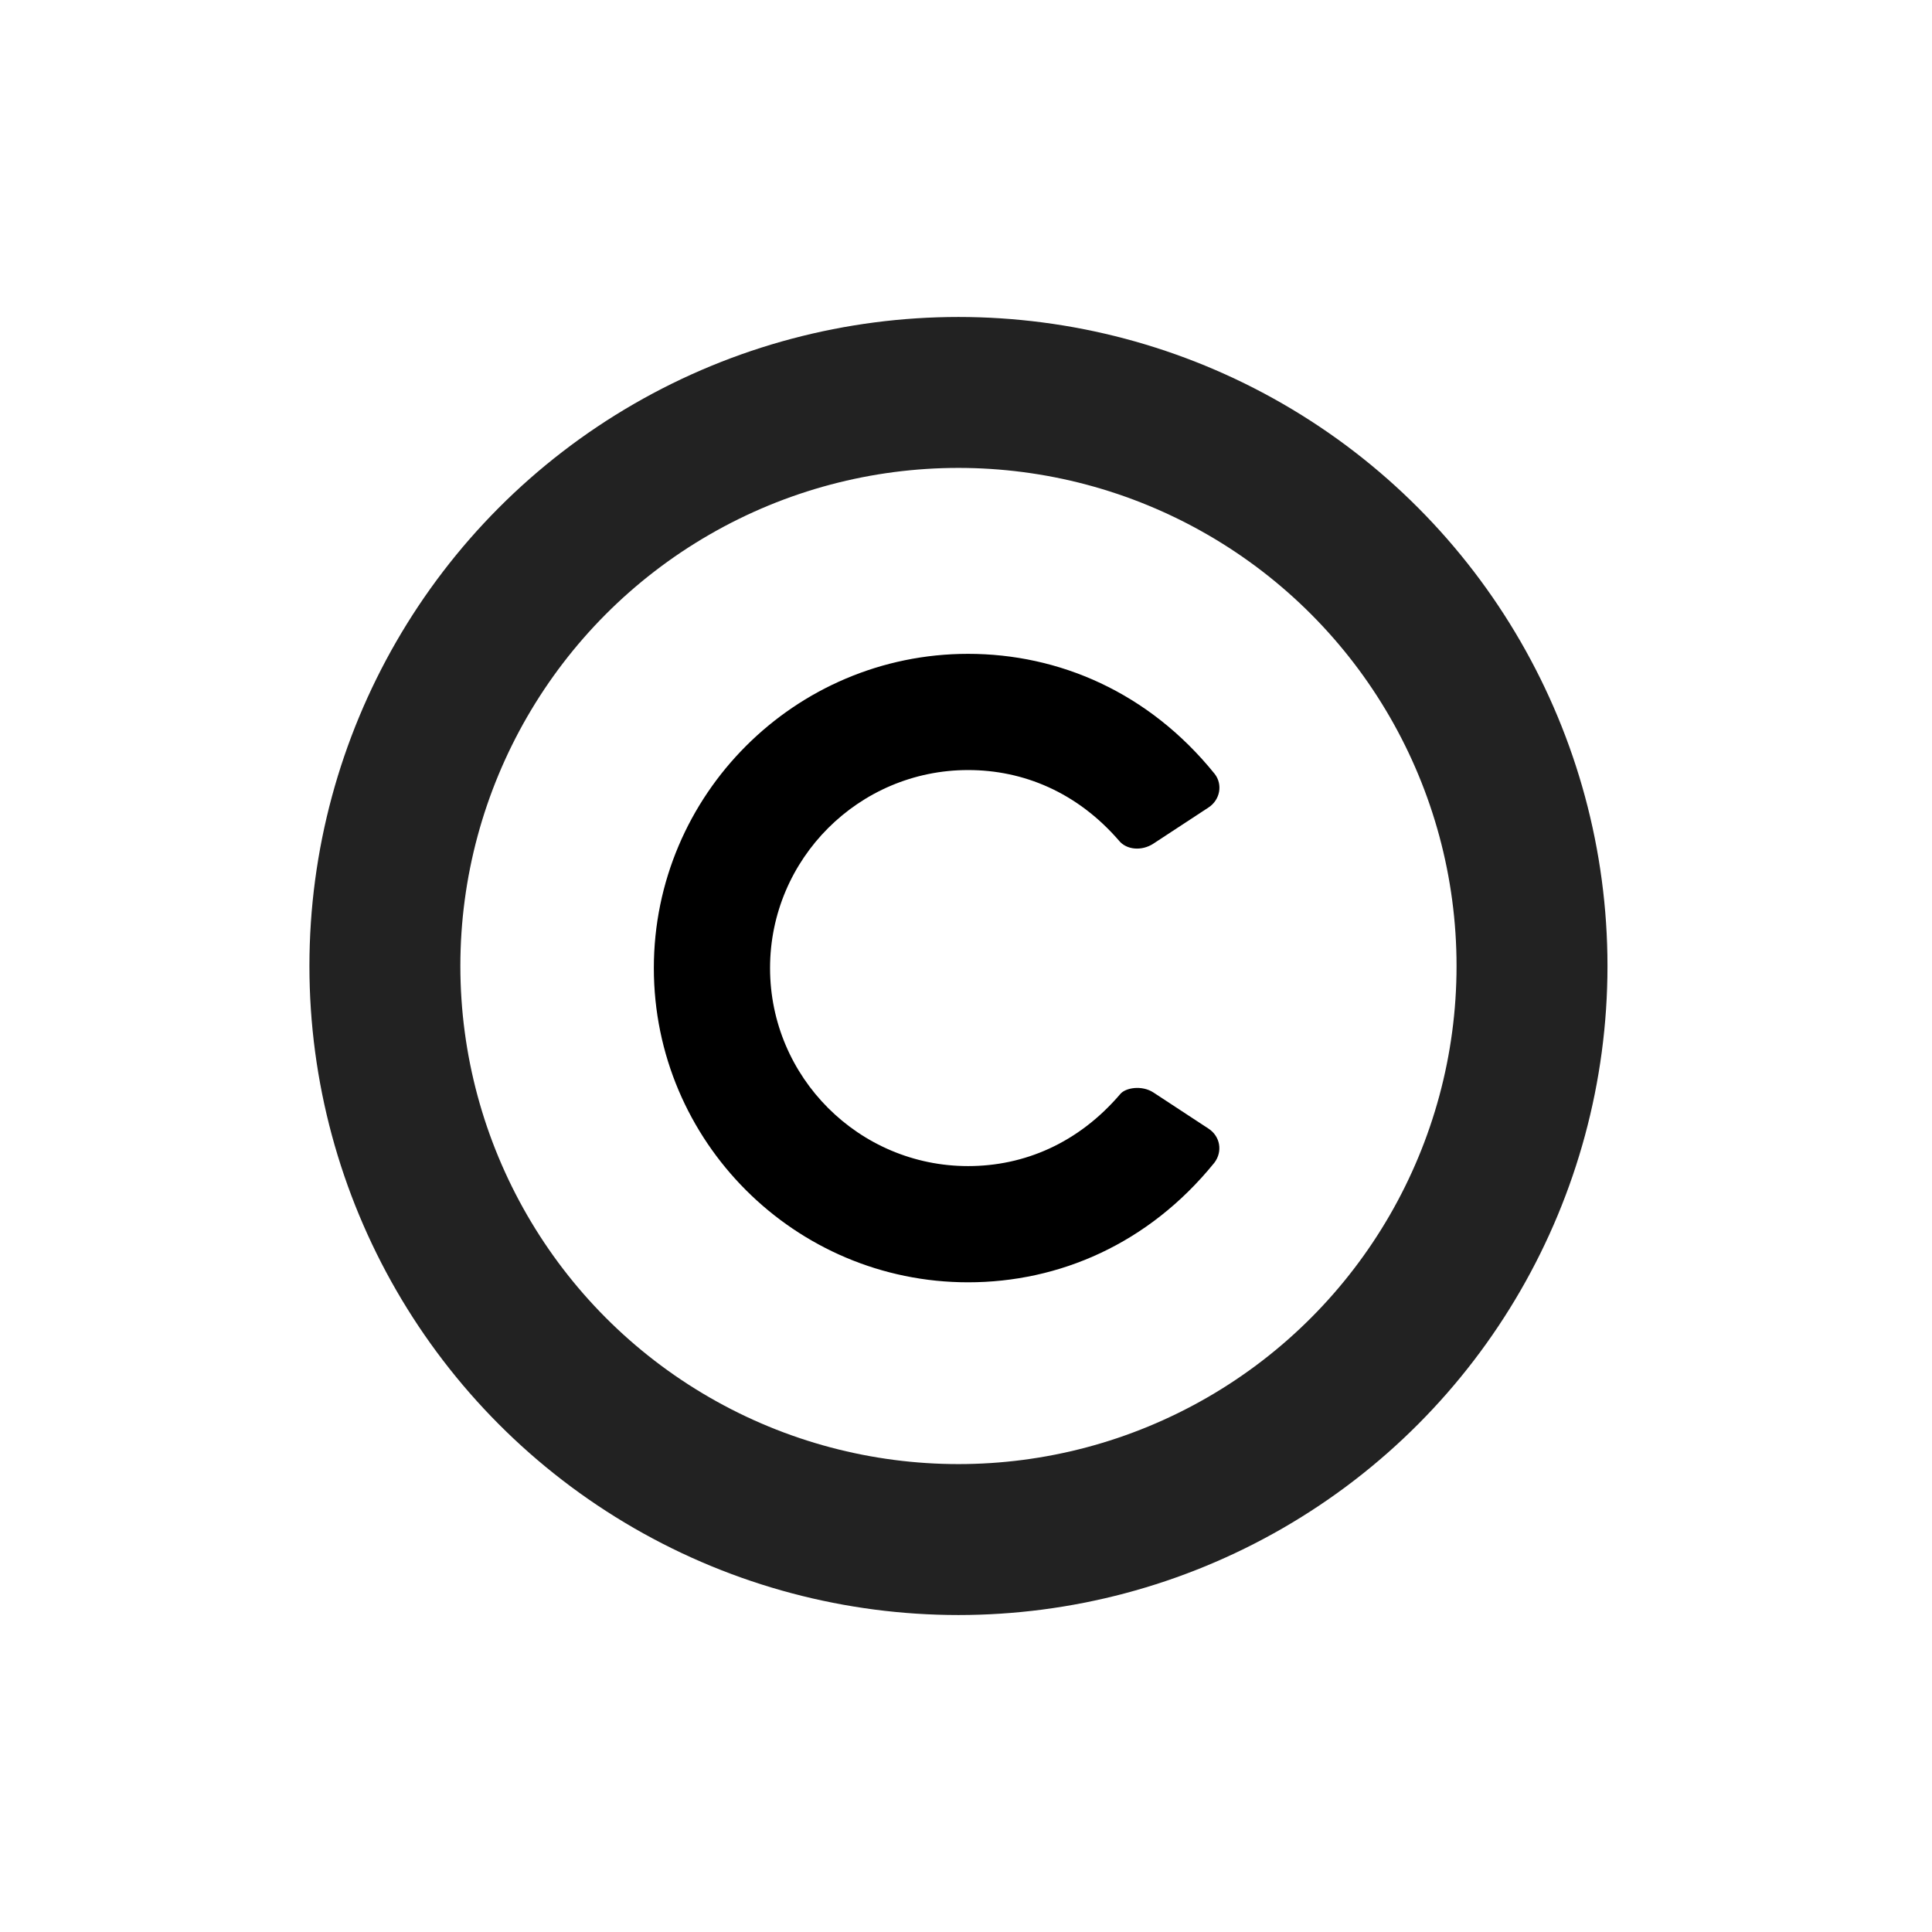 <svg width="256" height="256" viewBox="0 0 256 256" xmlns="http://www.w3.org/2000/svg"><title>PBS-copyright</title><g fill="none" fill-rule="evenodd"><path d="M128.275 58.88c38.265 0 69.396 31.13 69.396 69.395s-31.131 69.396-69.396 69.396-69.396-31.131-69.396-69.396 31.131-69.396 69.396-69.396zm0-13.88C82.286 45 45 82.286 45 128.275c0 45.988 37.286 83.275 83.275 83.275 45.988 0 83.275-37.287 83.275-83.275C211.55 82.286 174.263 45 128.275 45zm-26.239 83.275c0-14.47 11.77-26.239 26.239-26.239 7.323 0 14.433 2.943 19.98 9.335.614.706 0 0 0 0 .985 1.241 3.018 1.437 4.579.413l7.294-4.784c1.544-1.013 1.913-3.033.838-4.438 0 0 .672.833 0 0-8.763-10.872-20.703-15.925-32.691-15.925-22.956 0-41.638 18.682-41.638 41.638s18.675 41.637 41.638 41.637c12.058 0 23.892-5.087 32.573-15.77.717-.881.07-.085.07-.085 1.111-1.477.777-3.484-.783-4.507l-7.294-4.785c-1.545-1.013-3.72-.637-4.405.208 0 0 .552-.646 0 0-5.559 6.503-12.725 9.54-20.161 9.54-14.462 0-26.239-11.77-26.239-26.238z" fill="#000"/><circle stroke="#222" stroke-width="20" cx="127" cy="128" r="76"/></g></svg>
